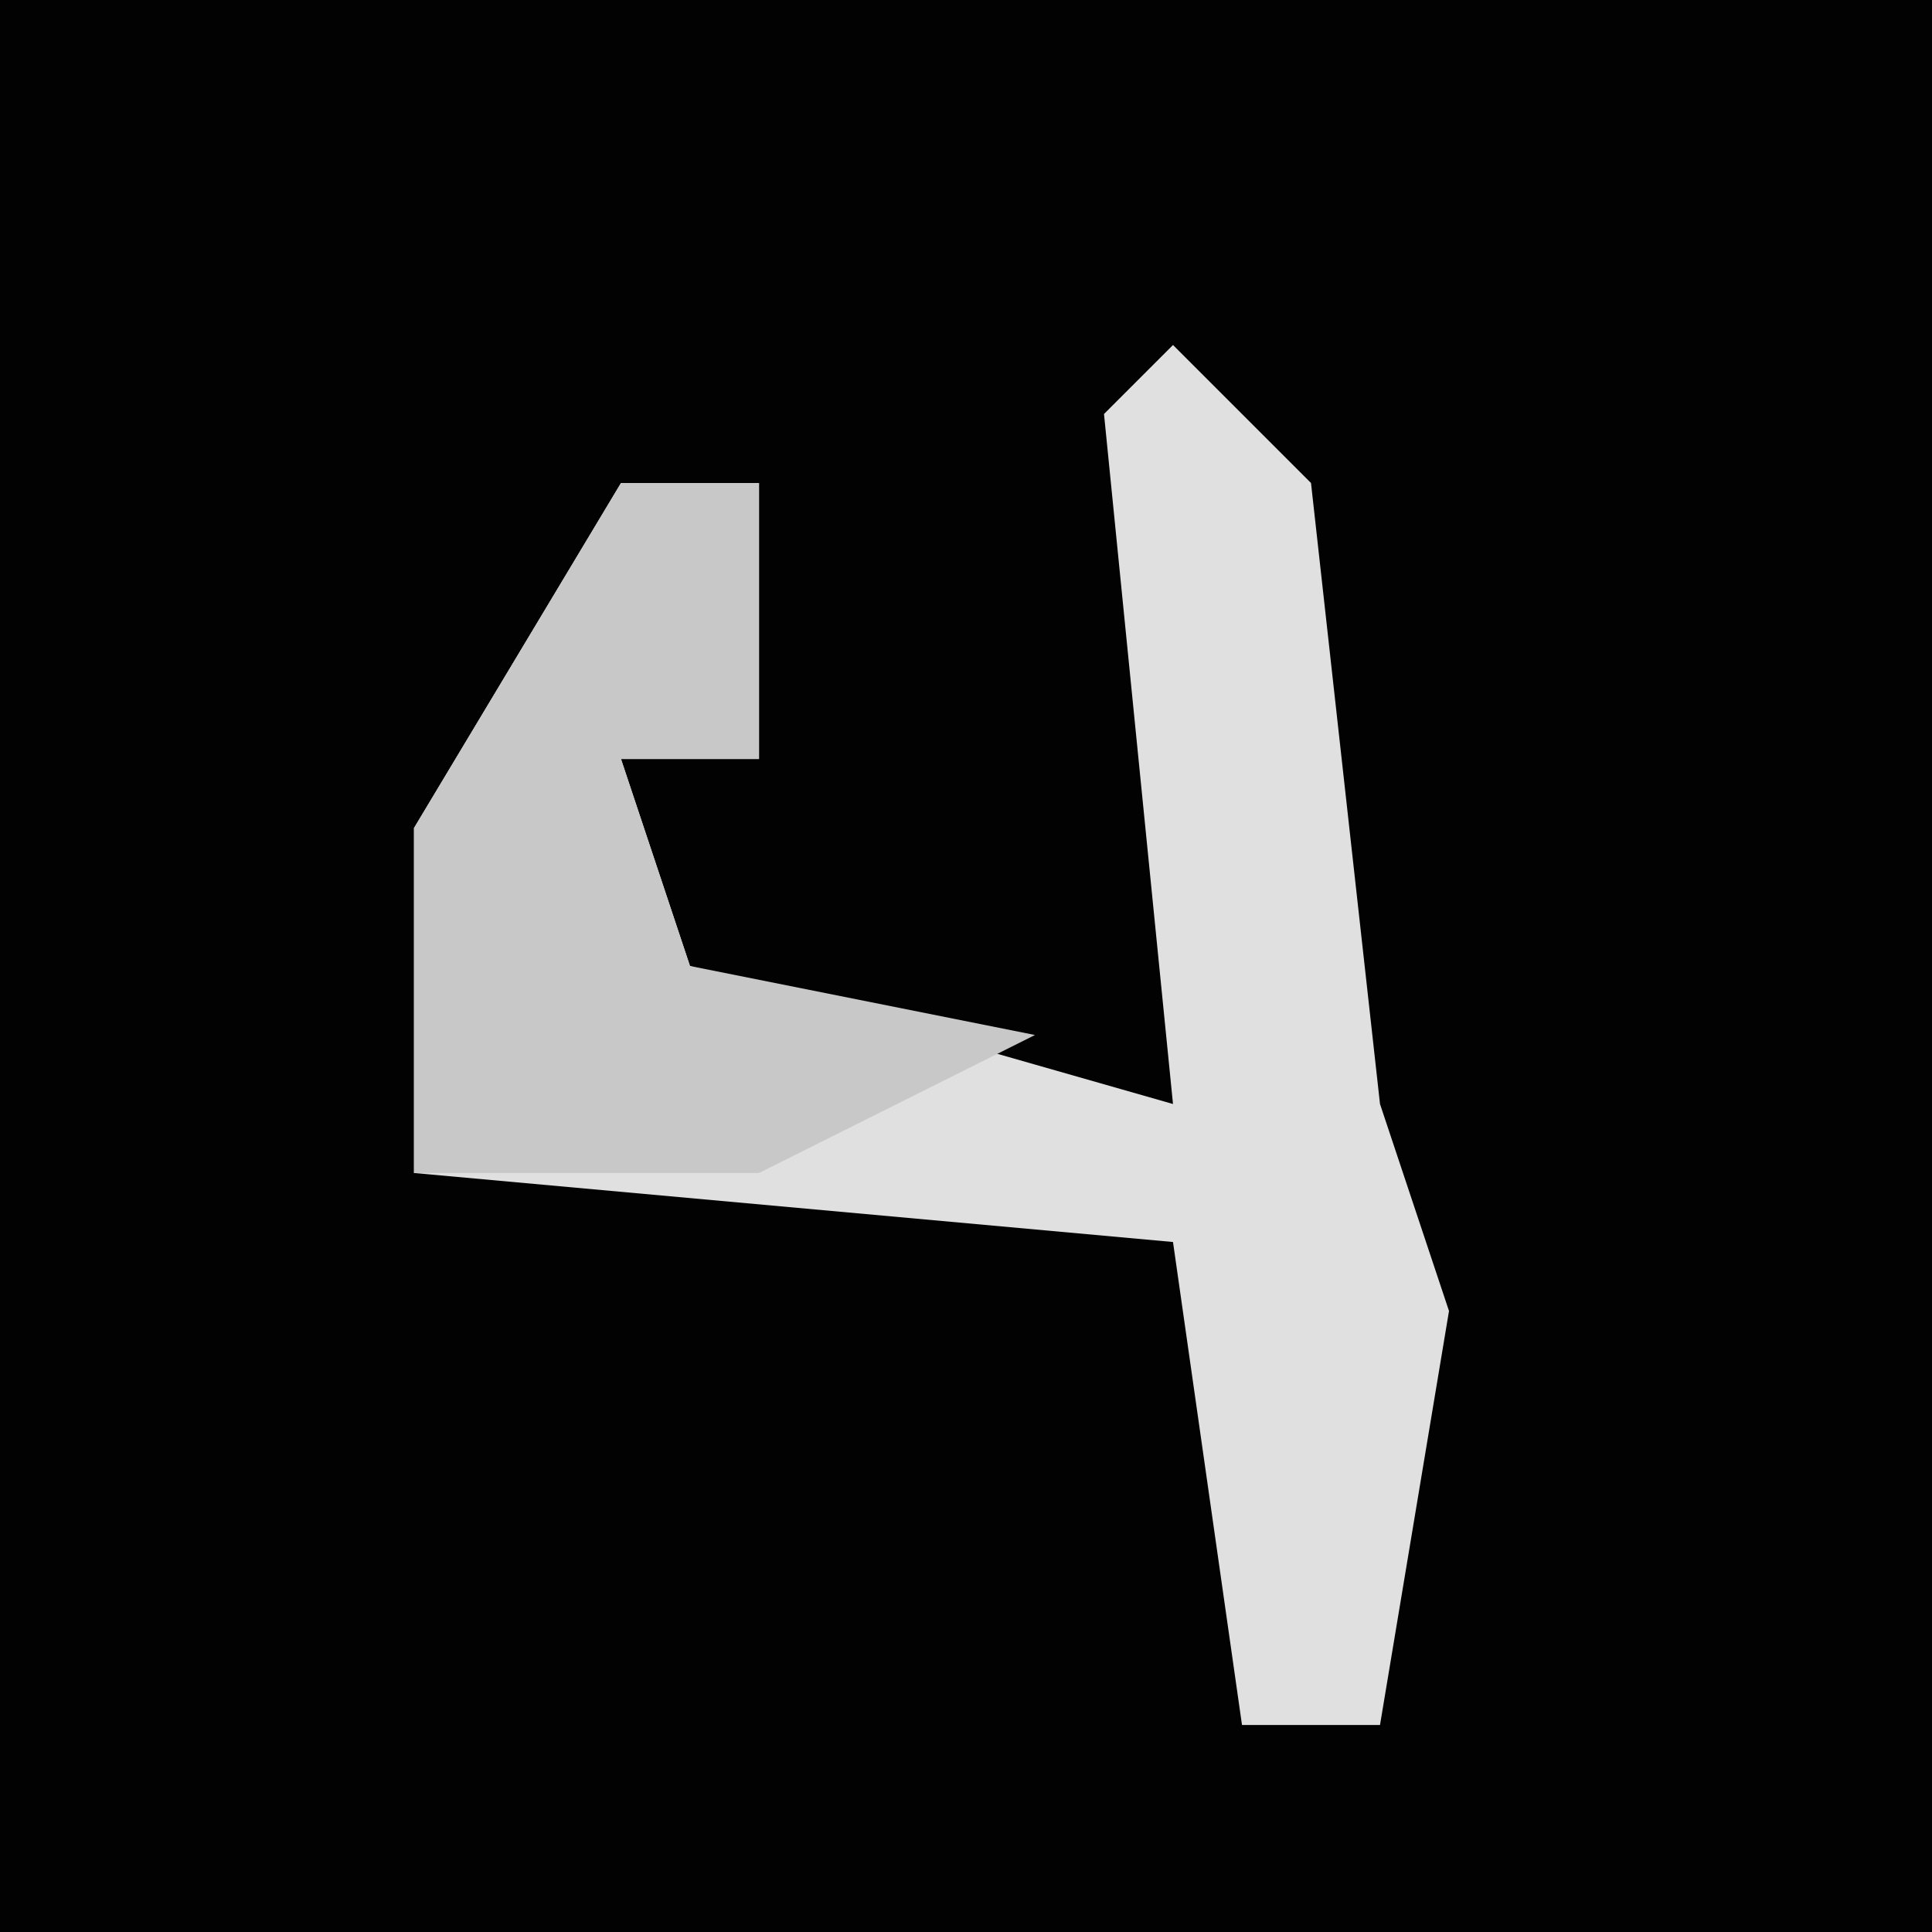 <?xml version="1.0" encoding="UTF-8"?>
<svg version="1.1" xmlns="http://www.w3.org/2000/svg" width="28" height="28">
<path d="M0,0 L28,0 L28,28 L0,28 Z " fill="#020202" transform="translate(0,0)"/>
<path d="M0,0 L2,2 L3,11 L4,14 L3,20 L1,20 L0,13 L-11,12 L-11,7 L-8,2 L-6,2 L-6,6 L-8,6 L-7,9 L0,11 L-1,1 Z " fill="#E0E0E0" transform="translate(17,5)"/>
<path d="M0,0 L2,0 L2,4 L0,4 L1,7 L6,8 L2,10 L-3,10 L-3,5 Z " fill="#C8C8C8" transform="translate(9,7)"/>
</svg>
